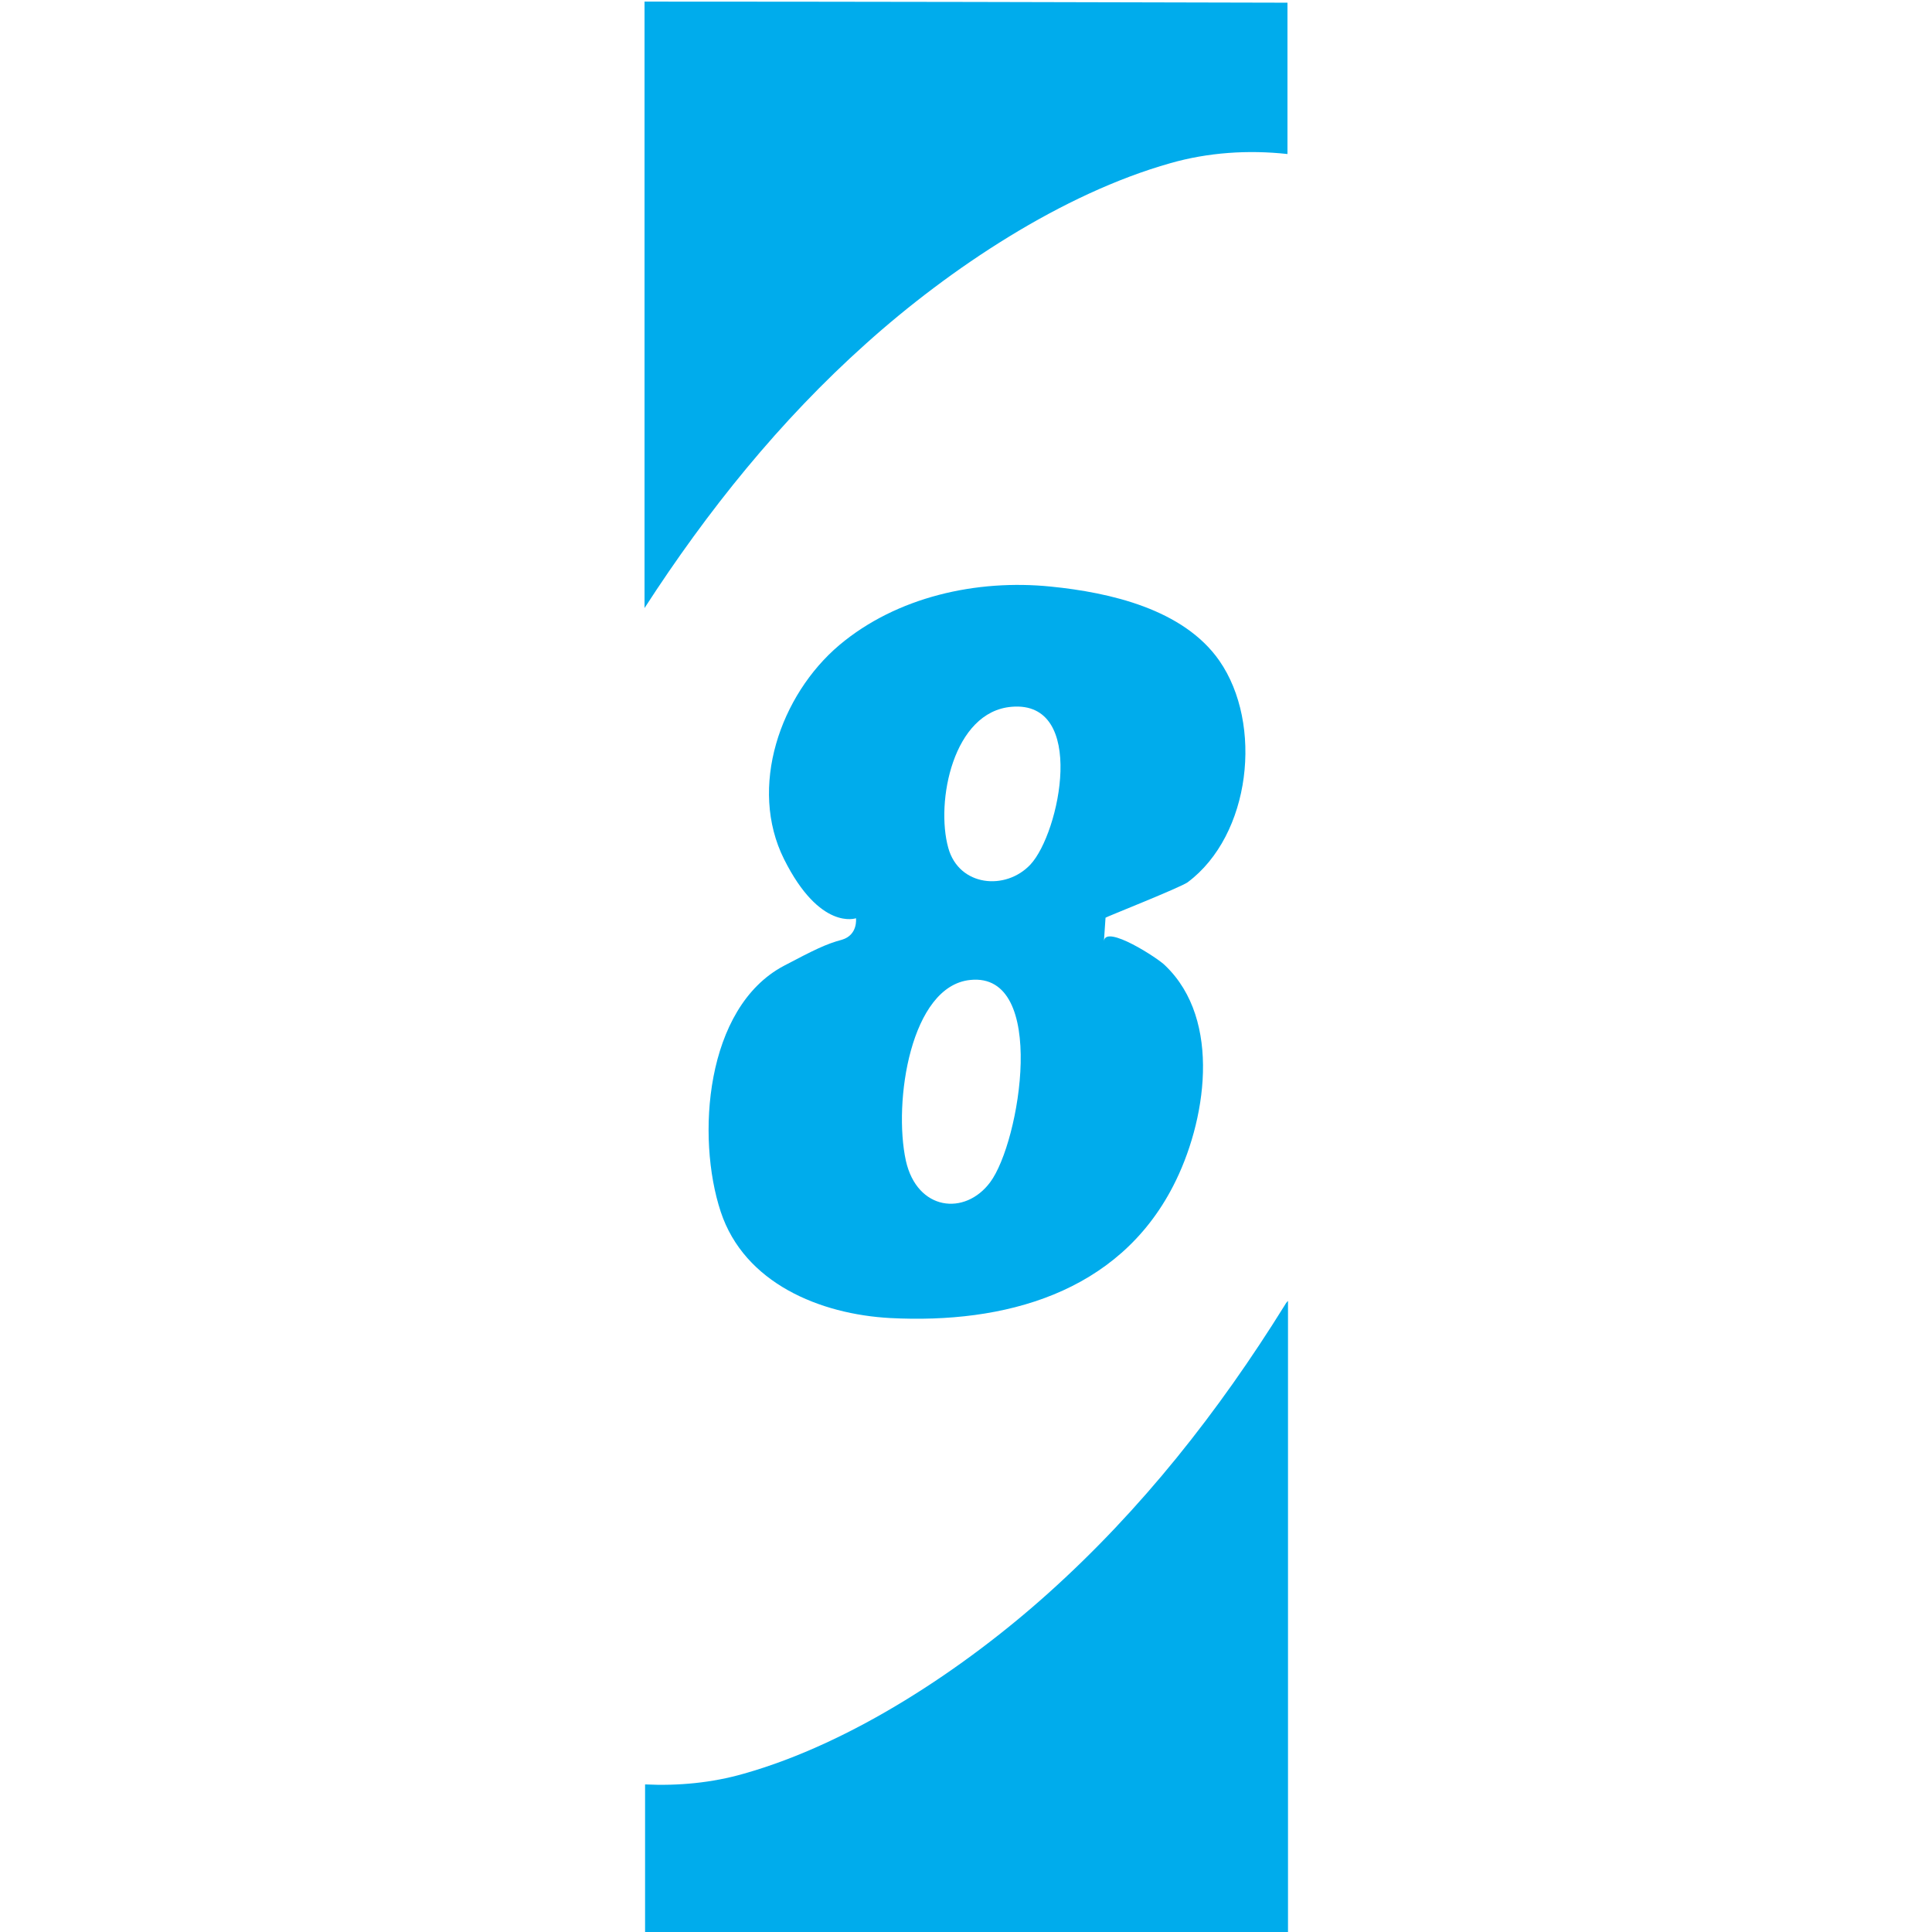 <?xml version="1.0" encoding="utf-8"?>
<!-- Generator: Adobe Illustrator 22.1.0, SVG Export Plug-In . SVG Version: 6.00 Build 0)  -->
<svg version="1.1" id="Layer_1" xmlns="http://www.w3.org/2000/svg" xmlns:xlink="http://www.w3.org/1999/xlink" x="0px" y="0px"
	 viewBox="0 0 360 360" style="enable-background:new 0 0 360 360;" xml:space="preserve">
<style type="text/css">
	.st0{fill:none;}
	.st1{fill:#00ACEC;}
</style>
<g>
	<path class="st0" d="M138.5,330.5c20.3-5.7,41.1-19.6,56.7-33.6c17.4-15.6,31.8-33.9,44.1-53.7c0.2-0.3,0.4-0.6,0.5-0.9V28.7
		c-7.3-0.8-14.8-0.3-21.8,1.7C197.8,36.1,177,50,161.4,64c-16.1,14.4-29.6,31.2-41.3,49.3v219.2
		C126.3,332.8,132.6,332.2,138.5,330.5z M142,132.6c9.5,1.4,21.2-0.2,29.2-5.8c2.5-1.7,4-3.9,5.3-6.6c0.5-1.1,3.1-7.3,3.1-7.3
		l26.1-0.4l-17.9,129.1l-34.2,0.4l12.7-88.2l-25.3,0.4C140.9,154.2,142,132.6,142,132.6z"/>
	<path class="st1" d="M161.4,64c15.6-14,36.5-27.9,56.7-33.6c7-2,14.5-2.5,21.8-1.7V0.5c-33-0.1-84.3-0.2-119.8-0.2v113
		C131.8,95.2,145.3,78.4,161.4,64z"/>
	<path class="st1" d="M239.4,243.2c-12.3,19.8-26.7,38.1-44.1,53.7c-15.6,14-36.5,27.9-56.7,33.6c-5.9,1.7-12.2,2.3-18.4,2v27.9
		c34.2,0.1,85.4,0.2,119.8,0.2V242.4C239.7,242.7,239.5,243,239.4,243.2z"/>
	<g>
		<path class="st1" d="M205.7,175.4c0.1-1.5,0.2-2.9,0.3-4.4c0-0.1,13.9-5.6,15.3-6.6c11.8-8.8,14.1-29.5,5.9-41.3
			c-6.7-9.6-20.4-12.7-31.4-13.8c-13.8-1.4-28.7,1.9-39.4,10.9c-11,9.3-17,26.5-10.3,39.9c6.7,13.4,13.4,11,13.4,11s0.4,3.1-2.6,4
			c-3,0.8-5.2,1.9-10.9,4.9c-14.6,7.8-16.3,31.9-11.7,45.8c4.4,13.3,18.5,19.1,31.6,19.8c21.2,1.1,42.4-4.6,52.7-24.6
			c6.1-11.8,9.2-30.9-1.5-41.1C216,178.7,205.9,172.1,205.7,175.4z M184.5,220.3c-4.7,6.3-13.6,5.3-15.7-4c-2.4-11,0.9-32.6,12-33.7
			C195.3,181.1,190.1,212.8,184.5,220.3z M192,161.1c-4.6,4.9-13.3,4.1-15.3-3.1c-2.4-8.6,0.9-25.4,11.8-26.3
			C202.6,130.5,197.5,155.2,192,161.1z"/>
	</g>
</g>
</svg>
